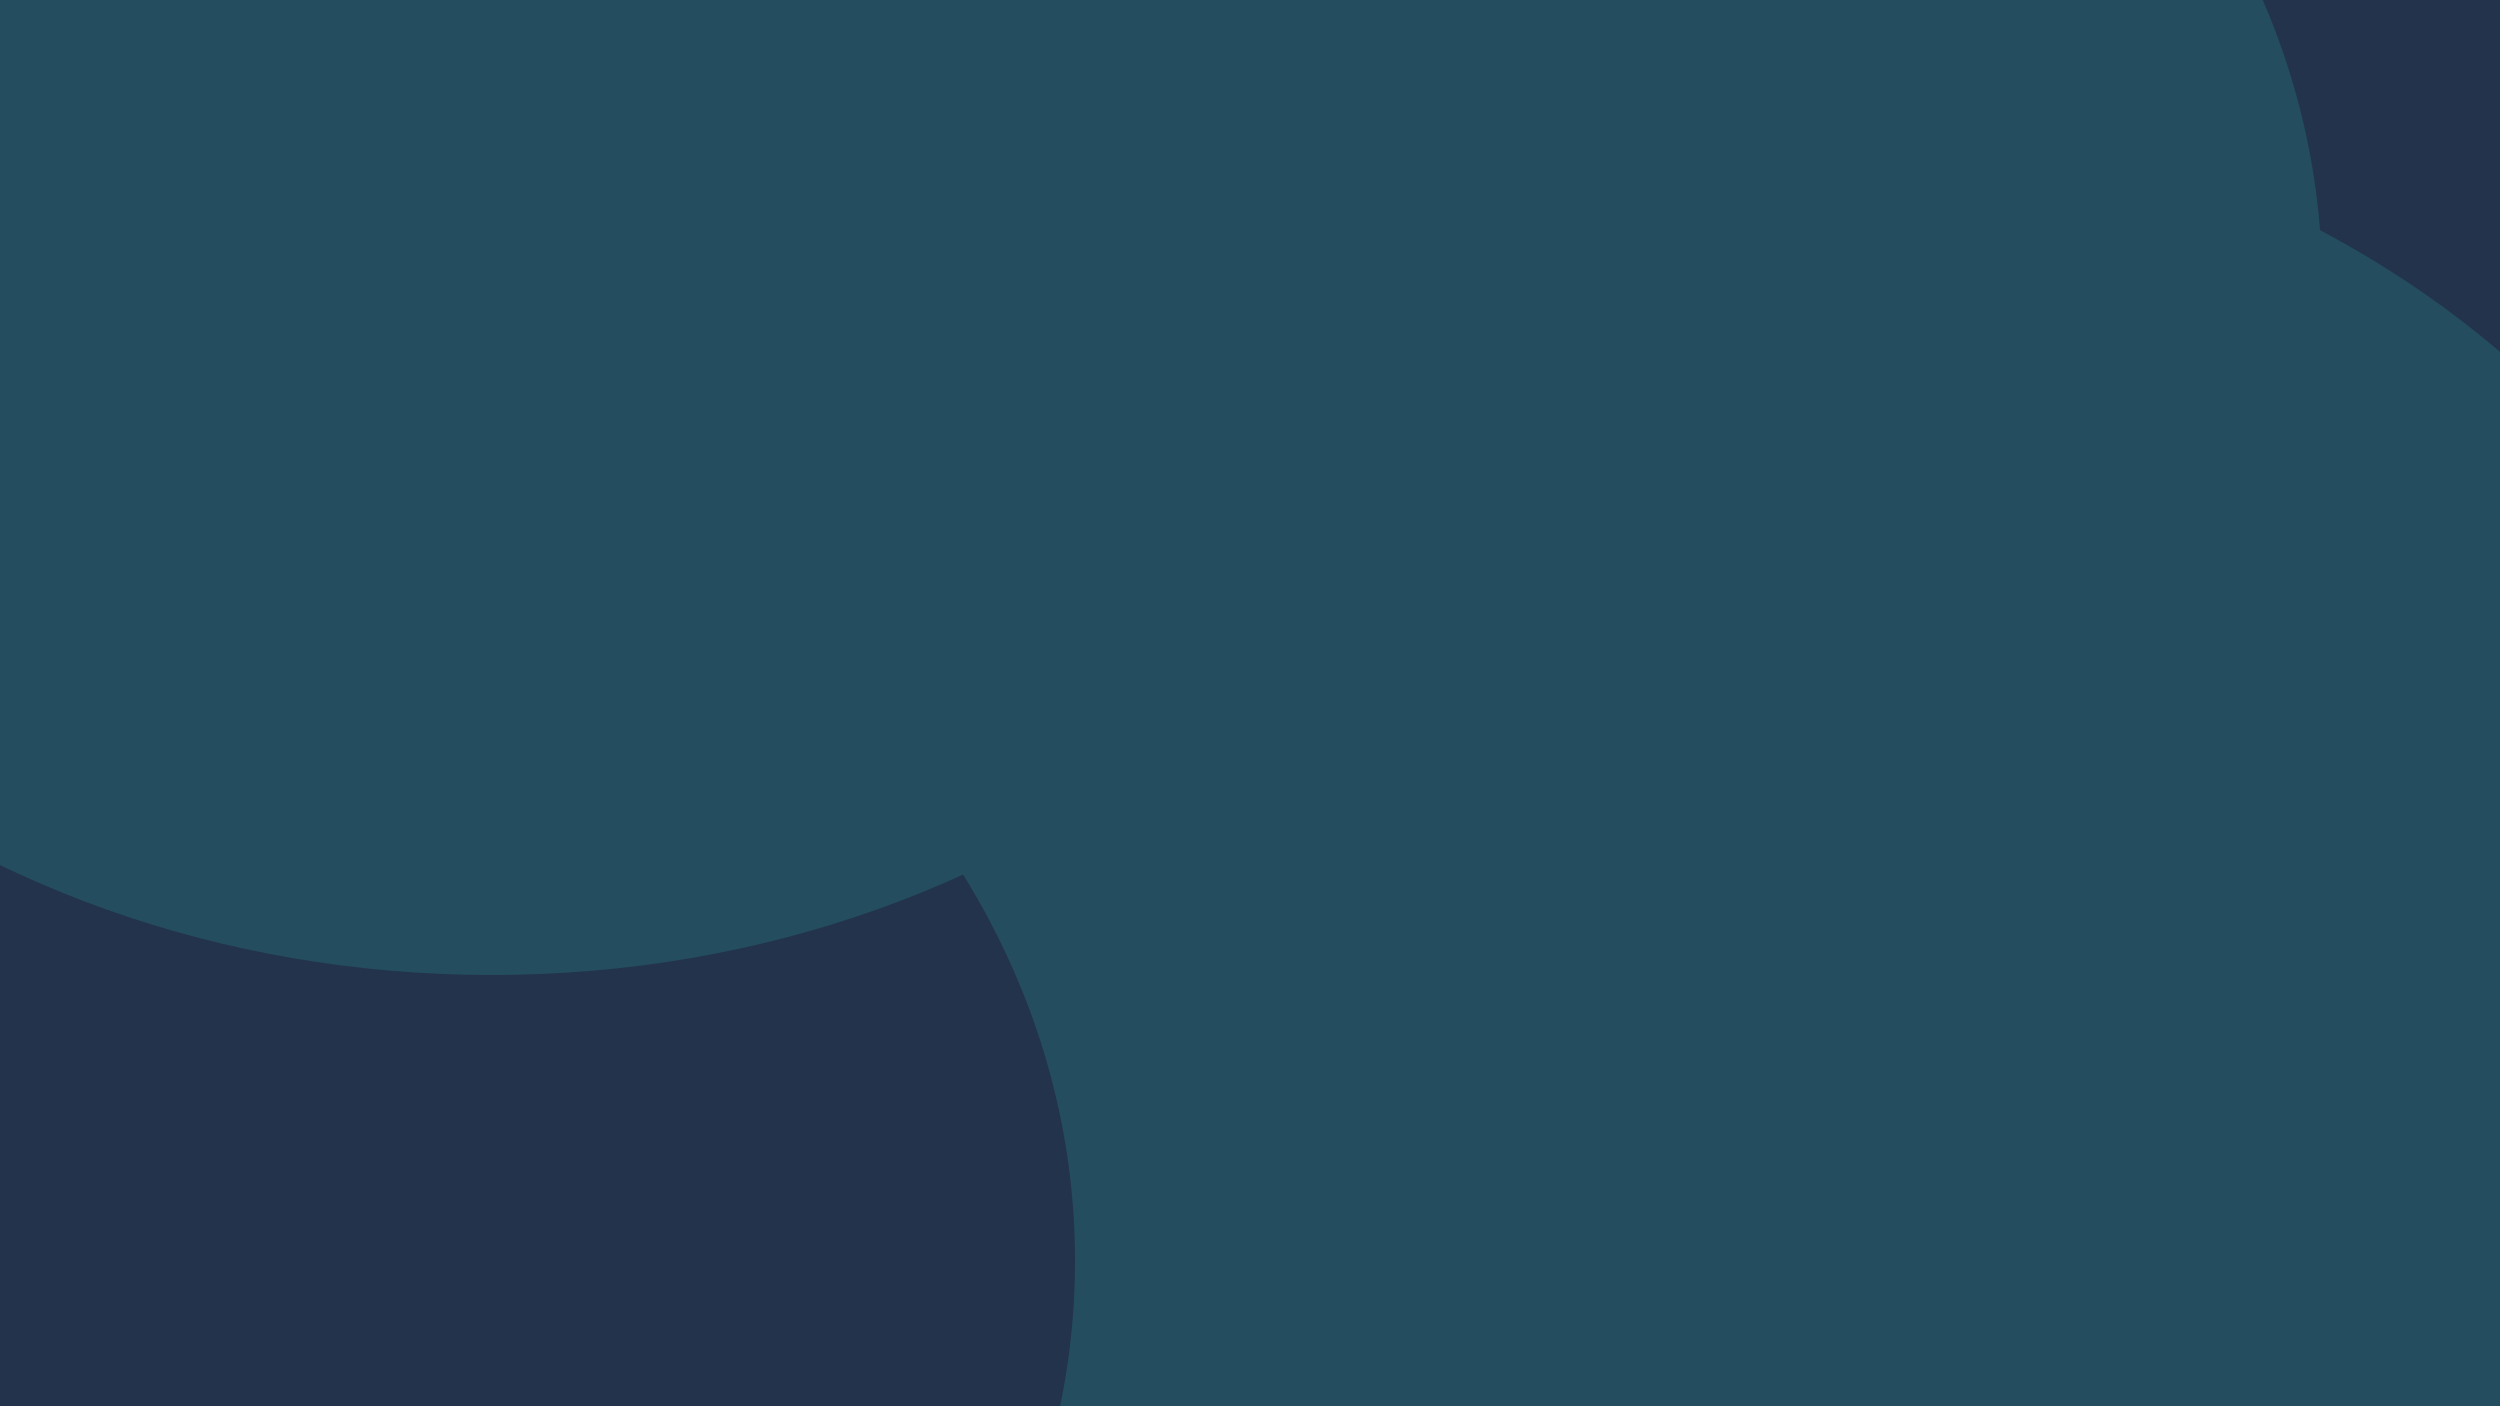 <svg width="3840" height="2160" viewBox="0 0 3840 2160" fill="none" xmlns="http://www.w3.org/2000/svg">
<g clip-path="url(#clip0)">
<rect width="3840" height="2160" fill="black"/>
<path d="M3840 0H0V2160H3840V0Z" fill="#22334B"/>
<g filter="url(#filter0_f)">
<path d="M1450.67 2300.4C2291.91 2300.4 2973.87 1725 2973.87 1015.2C2973.87 305.404 2291.91 -270 1450.67 -270C609.427 -270 -72.533 305.404 -72.533 1015.2C-72.533 1725 609.427 2300.4 1450.67 2300.4Z" fill="#244D5F"/>
<path d="M3178.67 2170.8C4019.91 2170.8 4701.87 1595.4 4701.87 885.6C4701.87 175.804 4019.91 -399.6 3178.67 -399.6C2337.43 -399.6 1655.47 175.804 1655.47 885.6C1655.47 1595.4 2337.43 2170.8 3178.67 2170.8Z" fill="#22334B"/>
<path d="M2043.73 1724.4C2884.97 1724.4 3566.93 1149 3566.93 439.2C3566.93 -270.596 2884.97 -846 2043.73 -846C1202.49 -846 520.533 -270.596 520.533 439.2C520.533 1149 1202.49 1724.4 2043.73 1724.4Z" fill="#244D5F"/>
<path d="M2756.27 2728.8C3597.51 2728.8 4279.47 2153.4 4279.47 1443.6C4279.47 733.804 3597.51 158.4 2756.27 158.4C1915.03 158.4 1233.07 733.804 1233.07 1443.6C1233.07 2153.4 1915.03 2728.8 2756.27 2728.8Z" fill="#244D5F"/>
<path d="M128 3222C969.24 3222 1651.2 2646.6 1651.2 1936.8C1651.2 1227 969.24 651.6 128 651.6C-713.24 651.6 -1395.2 1227 -1395.2 1936.8C-1395.2 2646.6 -713.24 3222 128 3222Z" fill="#22334B"/>
<path d="M755.2 1497.6C1596.44 1497.6 2278.4 922.197 2278.4 212.4C2278.4 -497.396 1596.44 -1072.8 755.2 -1072.8C-86.04 -1072.8 -768 -497.396 -768 212.4C-768 922.197 -86.04 1497.6 755.2 1497.6Z" fill="#244D5F"/>
</g>
</g>
<defs>
<filter id="filter0_f" x="-1717.2" y="-1394.8" width="6741.07" height="4938.8" filterUnits="userSpaceOnUse" color-interpolation-filters="sRGB">
<feFlood flood-opacity="0" result="BackgroundImageFix"/>
<feBlend mode="normal" in="SourceGraphic" in2="BackgroundImageFix" result="shape"/>
<feGaussianBlur stdDeviation="161" result="effect1_foregroundBlur"/>
</filter>
<clipPath id="clip0">
<rect width="3840" height="2160" fill="white"/>
</clipPath>
</defs>
</svg>
